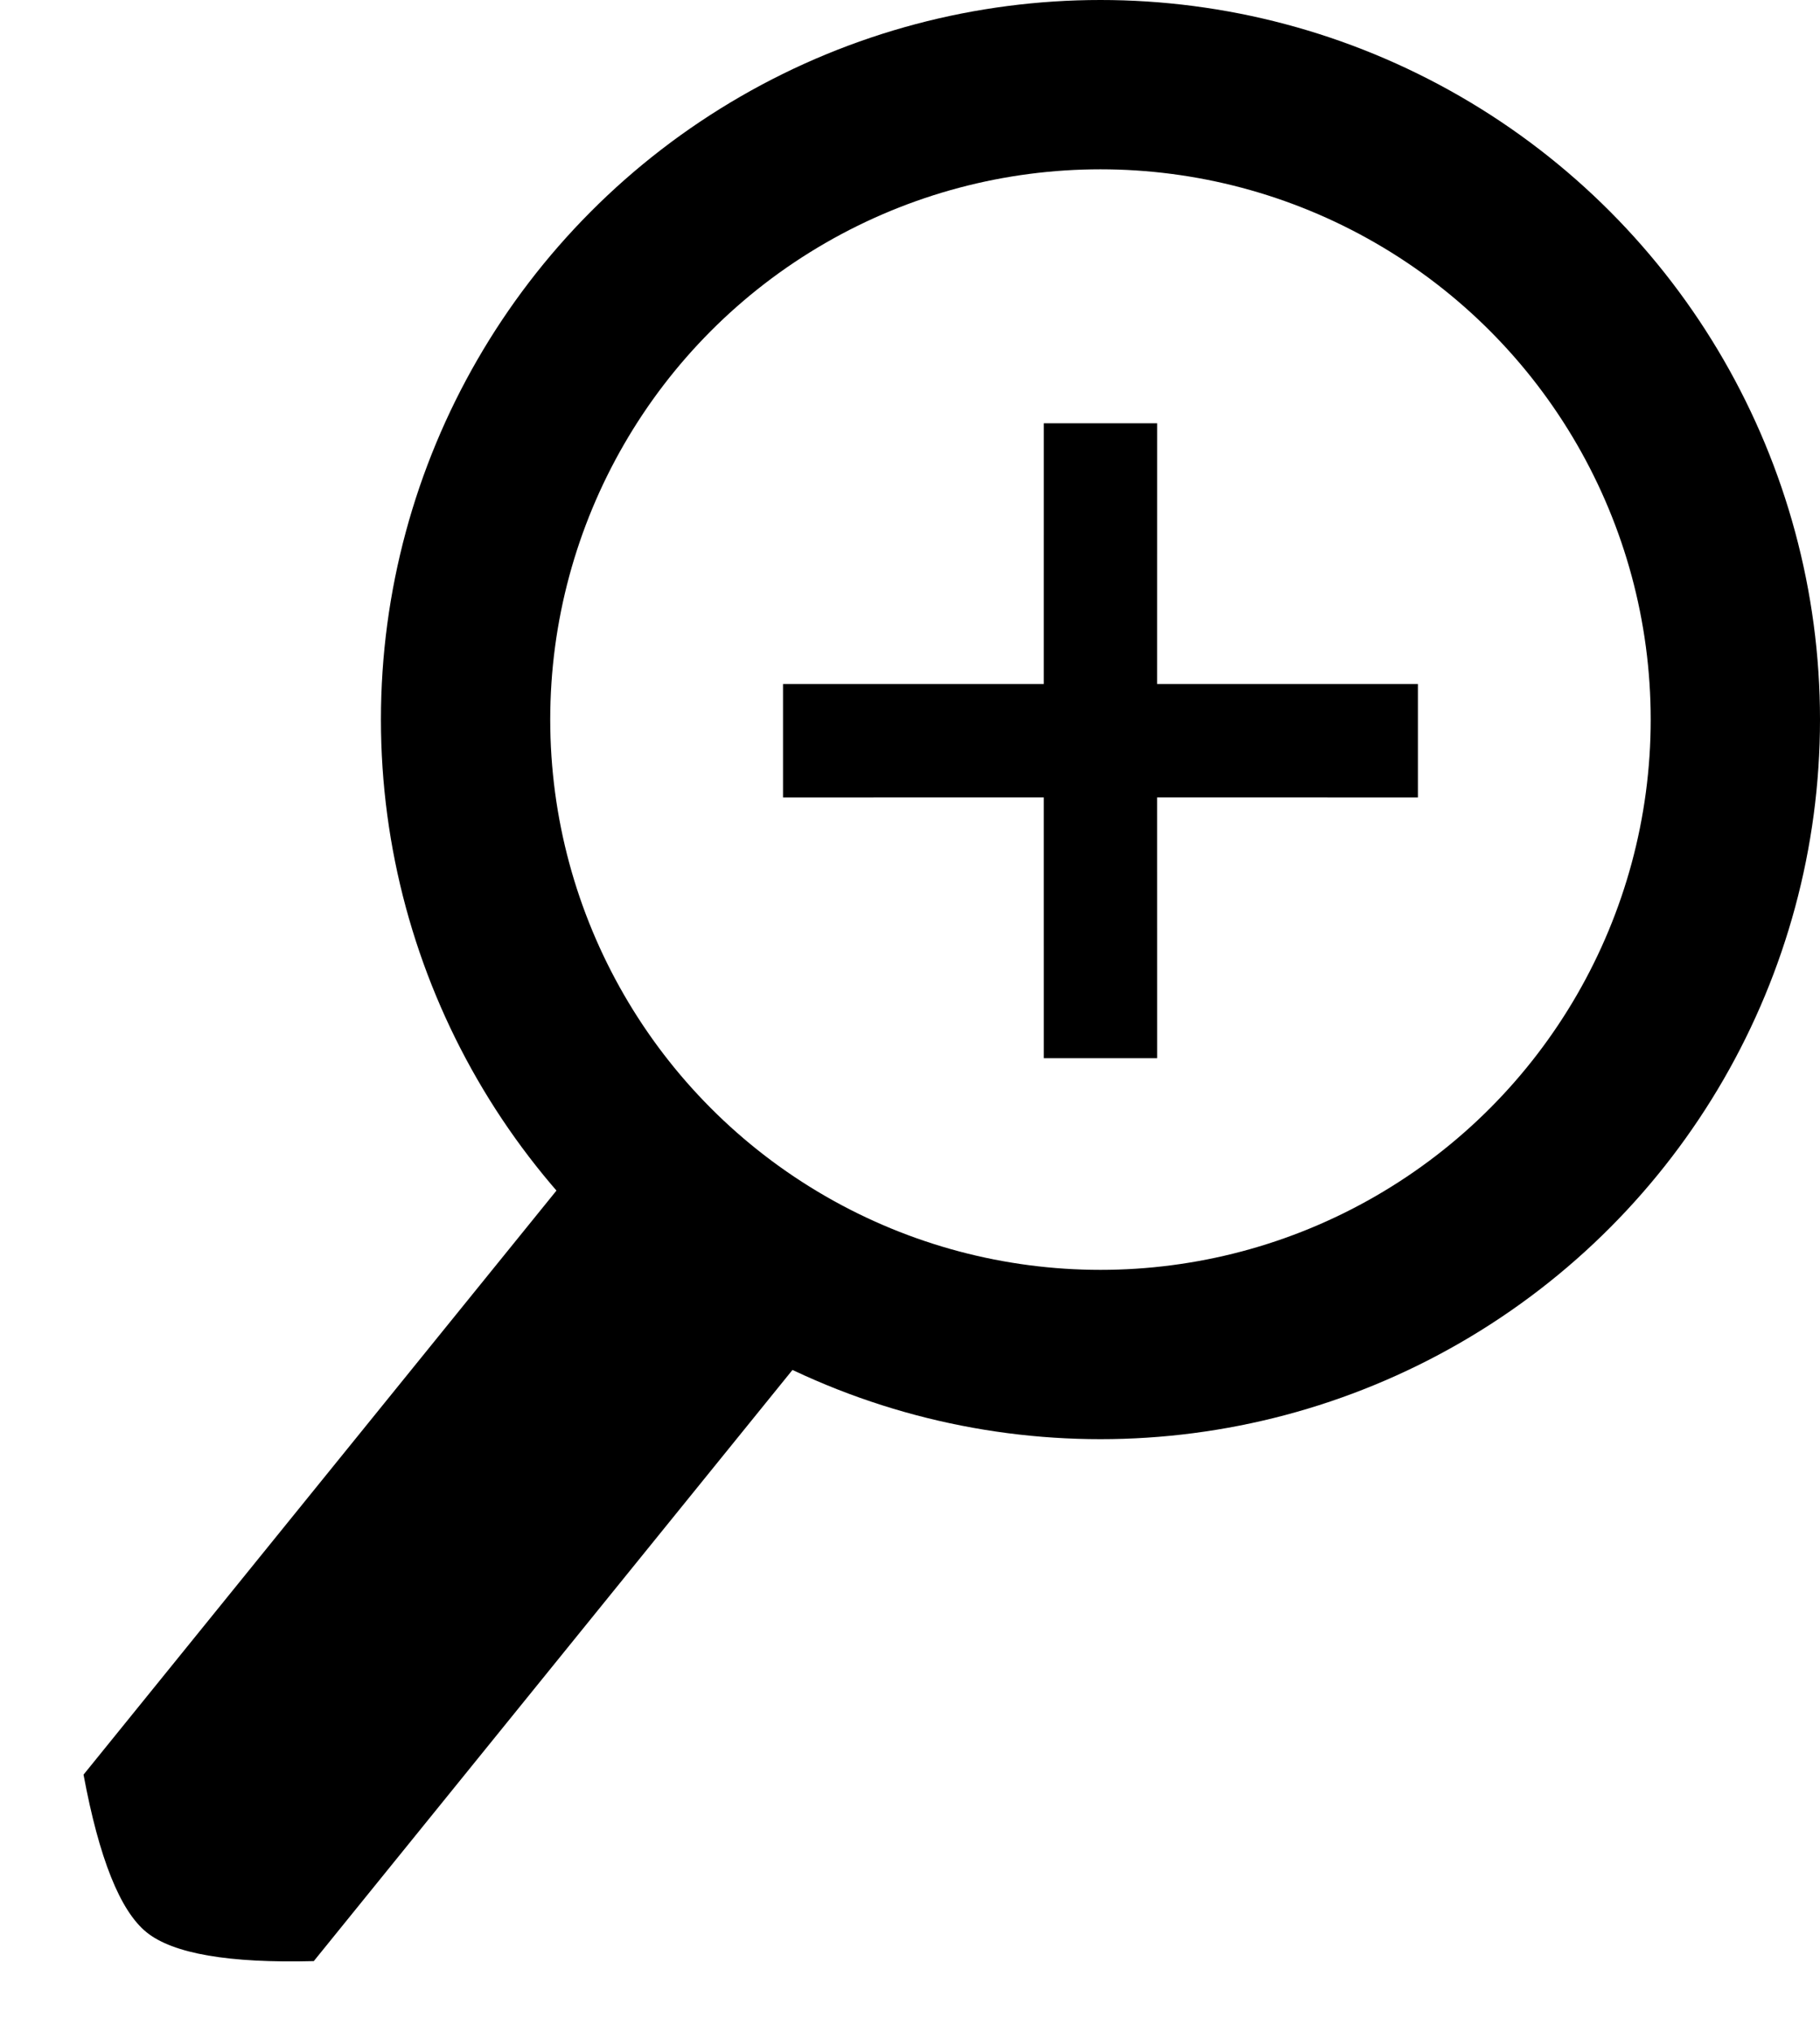 <?xml version="1.0" encoding="UTF-8"?>
<svg width="86px" height="96px" viewBox="0 0 86 96" version="1.1" xmlns="http://www.w3.org/2000/svg" xmlns:xlink="http://www.w3.org/1999/xlink">
    <title>Group</title>
    <g id="Page-1" stroke="none" stroke-width="1" fill="none" fill-rule="evenodd">
        <g id="Group" transform="translate(0.742, 4)">
            <g id="plus-simple" transform="translate(36.258, 16)" fill="#000000" fill-rule="nonzero">
                <polygon id="Combined-Shape-path" points="17.679 0 12.321 0 12.32 12.32 0 12.321 0 17.679 12.32 17.677 12.321 30 17.679 30 17.677 17.677 30 17.679 30 12.321 17.677 12.32"></polygon>
            </g>
            <circle id="Oval" stroke="#000000" stroke-width="8" cx="51.258" cy="30" r="30"></circle>
            <path d="M13,48.277 L27,48.277 L27,88.277 C23.941,90.887 21.608,92.191 20.001,92.191 C18.393,92.191 16.06,90.887 13,88.277 L13,48.277 Z" id="Rectangle" fill="#000000" transform="translate(20, 70.234) rotate(-321) translate(-20, -70.234) "></path>
        </g>
    </g>
</svg>